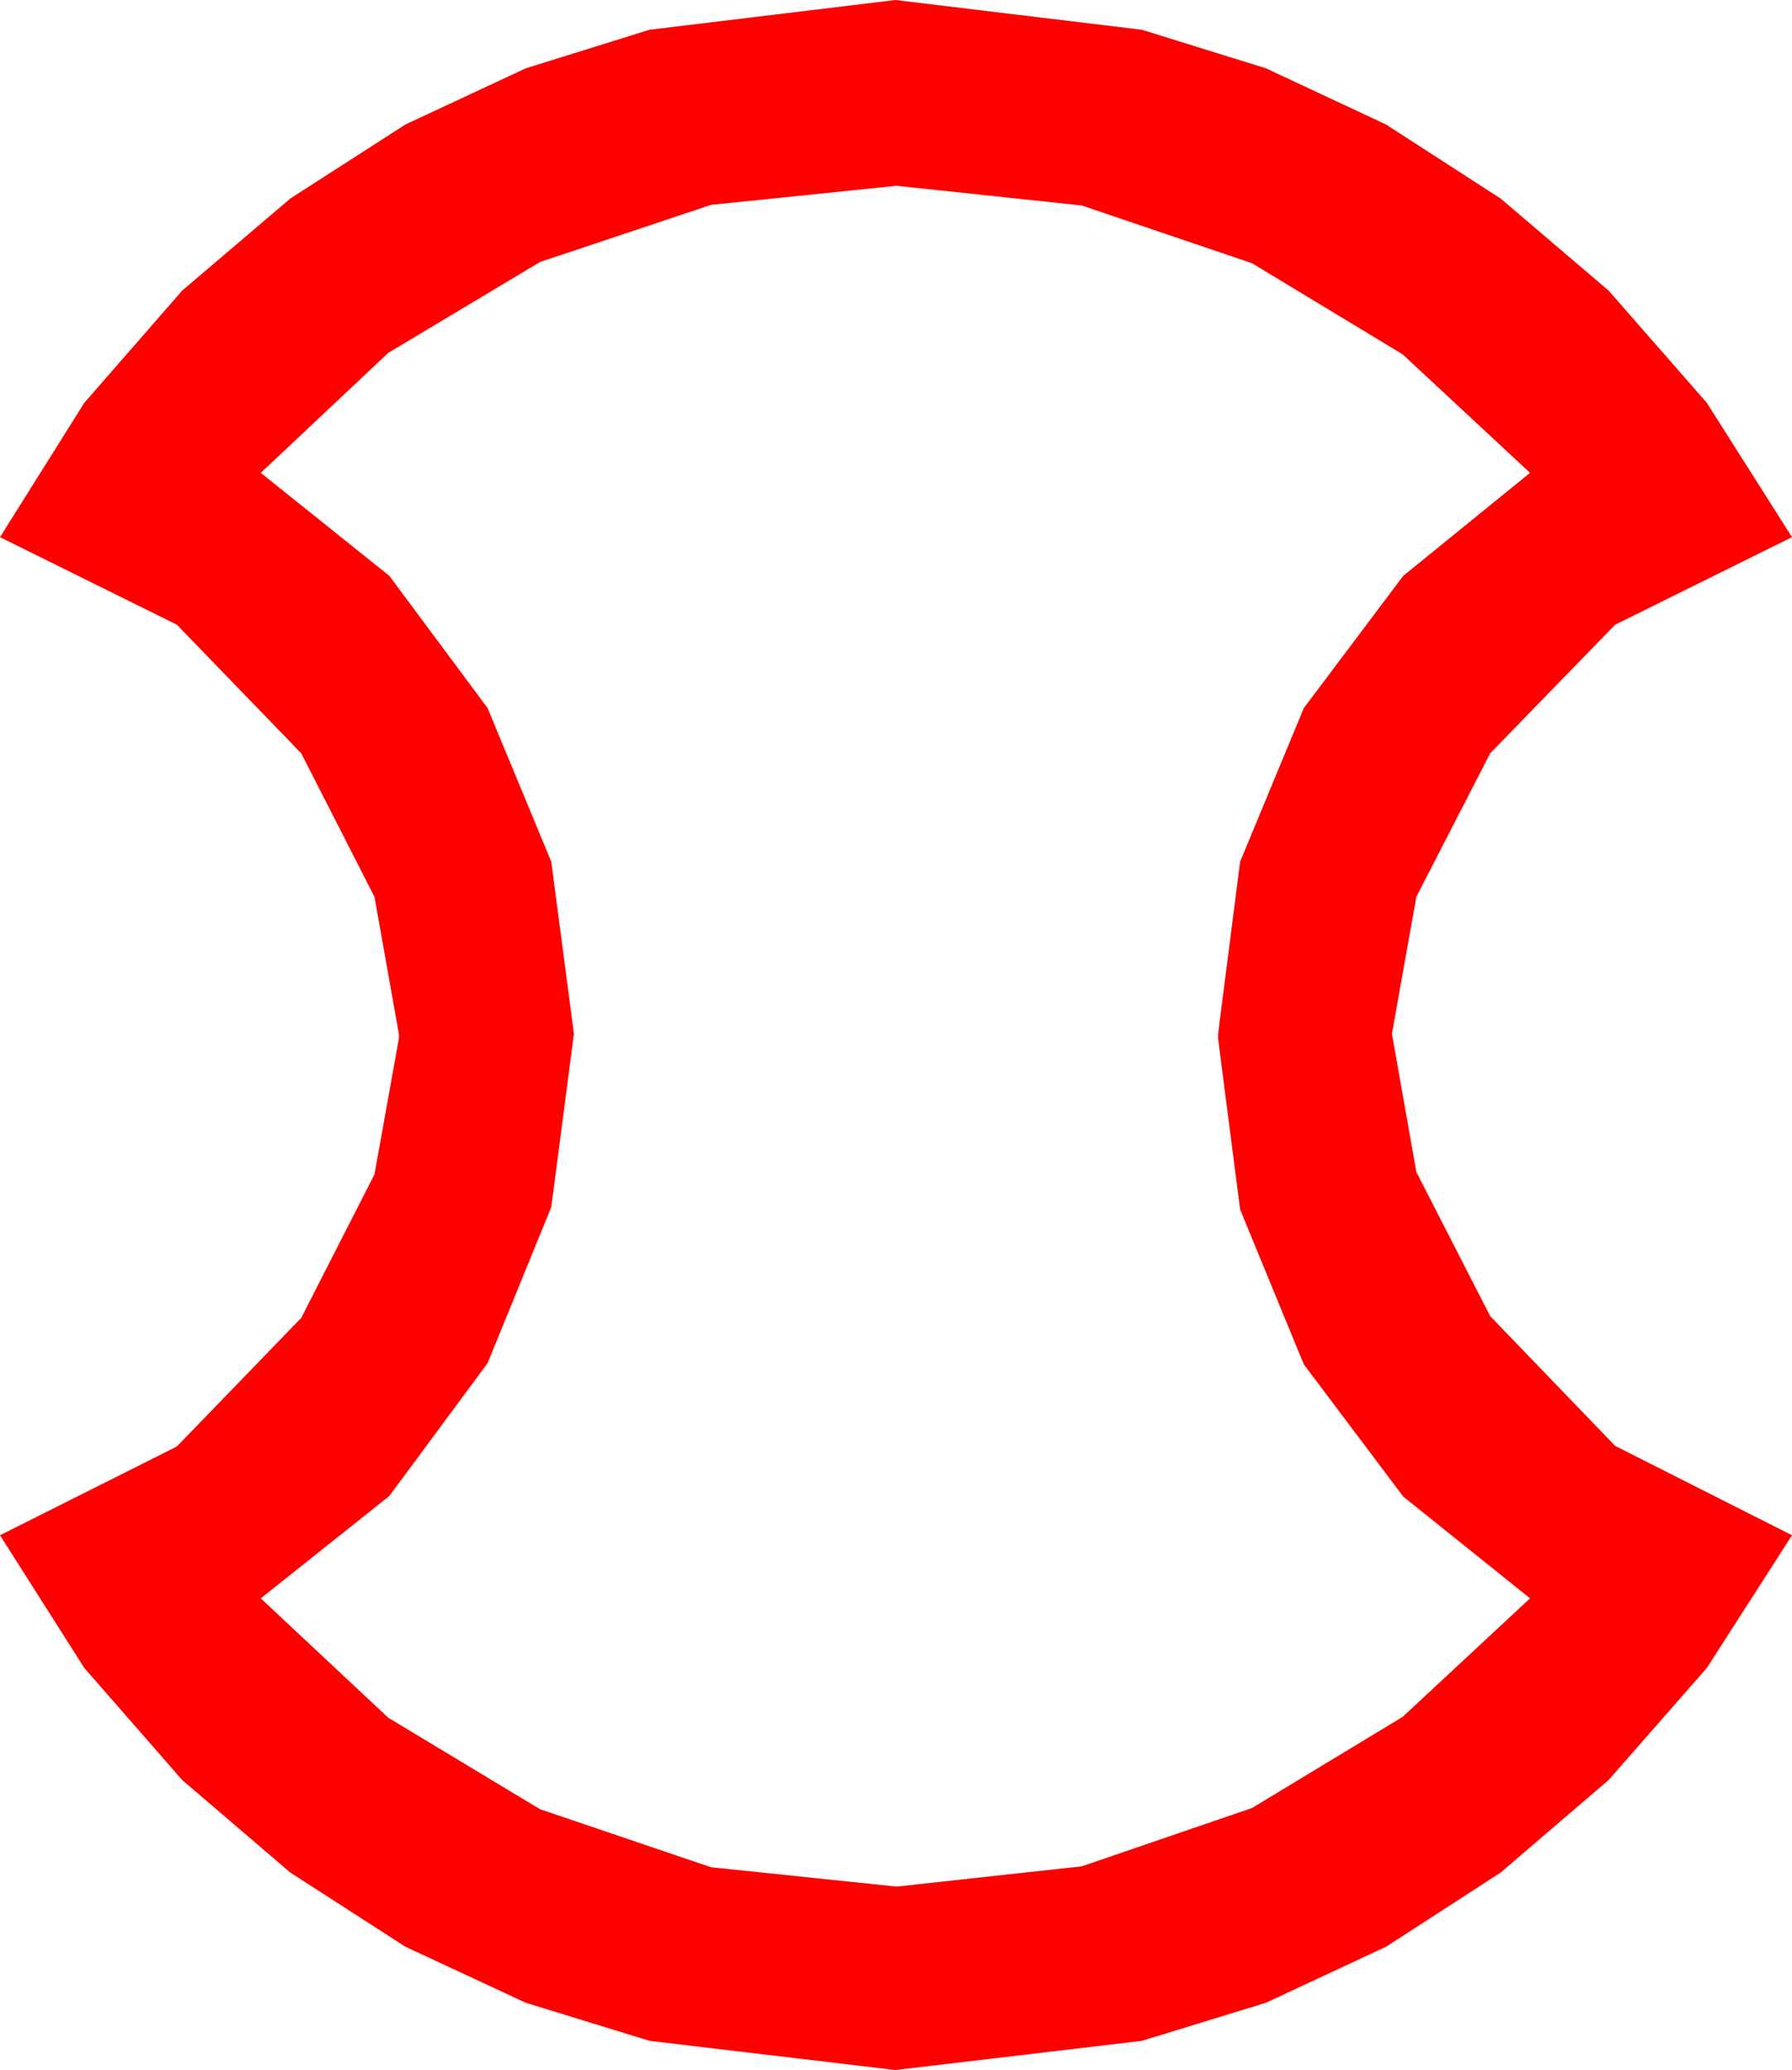 <?xml version="1.0" encoding="utf-8"?>
<!DOCTYPE svg PUBLIC "-//W3C//DTD SVG 1.1//EN" "http://www.w3.org/Graphics/SVG/1.1/DTD/svg11.dtd">
<svg width="44.092" height="50.918" xmlns="http://www.w3.org/2000/svg" xmlns:xlink="http://www.w3.org/1999/xlink" xmlns:xml="http://www.w3.org/XML/1998/namespace" version="1.1">
  <g>
    <g>
      <path style="fill:#FF0000;fill-opacity:1" d="M22.061,4.57L17.494,5.039 13.286,6.445 9.554,8.679 6.416,11.631 9.58,14.165 11.997,17.417 13.564,21.196 14.121,25.43 13.564,29.692 11.997,33.53 9.58,36.797 6.416,39.316 9.554,42.253 13.286,44.502 17.494,45.93 22.061,46.406 26.616,45.908 30.806,44.473 34.512,42.231 37.646,39.316 34.526,36.812 32.08,33.56 30.513,29.751 29.971,25.547 29.971,25.43 30.513,21.196 32.08,17.417 34.526,14.165 37.646,11.631 34.512,8.716 30.806,6.475 26.616,5.054 22.061,4.57z M22.031,0L28.096,0.732 31.15,1.681 34.102,3.062 36.921,4.882 39.58,7.148 41.997,9.91 44.092,13.213 39.741,15.366 36.665,18.53 34.849,22.061 34.248,25.43 34.849,28.828 36.665,32.373 39.741,35.566 44.092,37.764 41.997,41.027 39.58,43.784 36.921,46.062 34.102,47.886 31.15,49.263 28.096,50.2 22.031,50.918 15.981,50.2 12.935,49.263 9.976,47.886 7.145,46.062 4.482,43.784 2.073,41.027 0,37.764 4.351,35.581 7.412,32.417 9.214,28.887 9.814,25.547 9.814,25.43 9.214,22.061 7.412,18.53 4.351,15.366 0,13.213 2.073,9.91 4.482,7.148 7.145,4.882 9.976,3.062 12.935,1.681 15.981,0.732 22.031,0z" />
    </g>
  </g>
</svg>